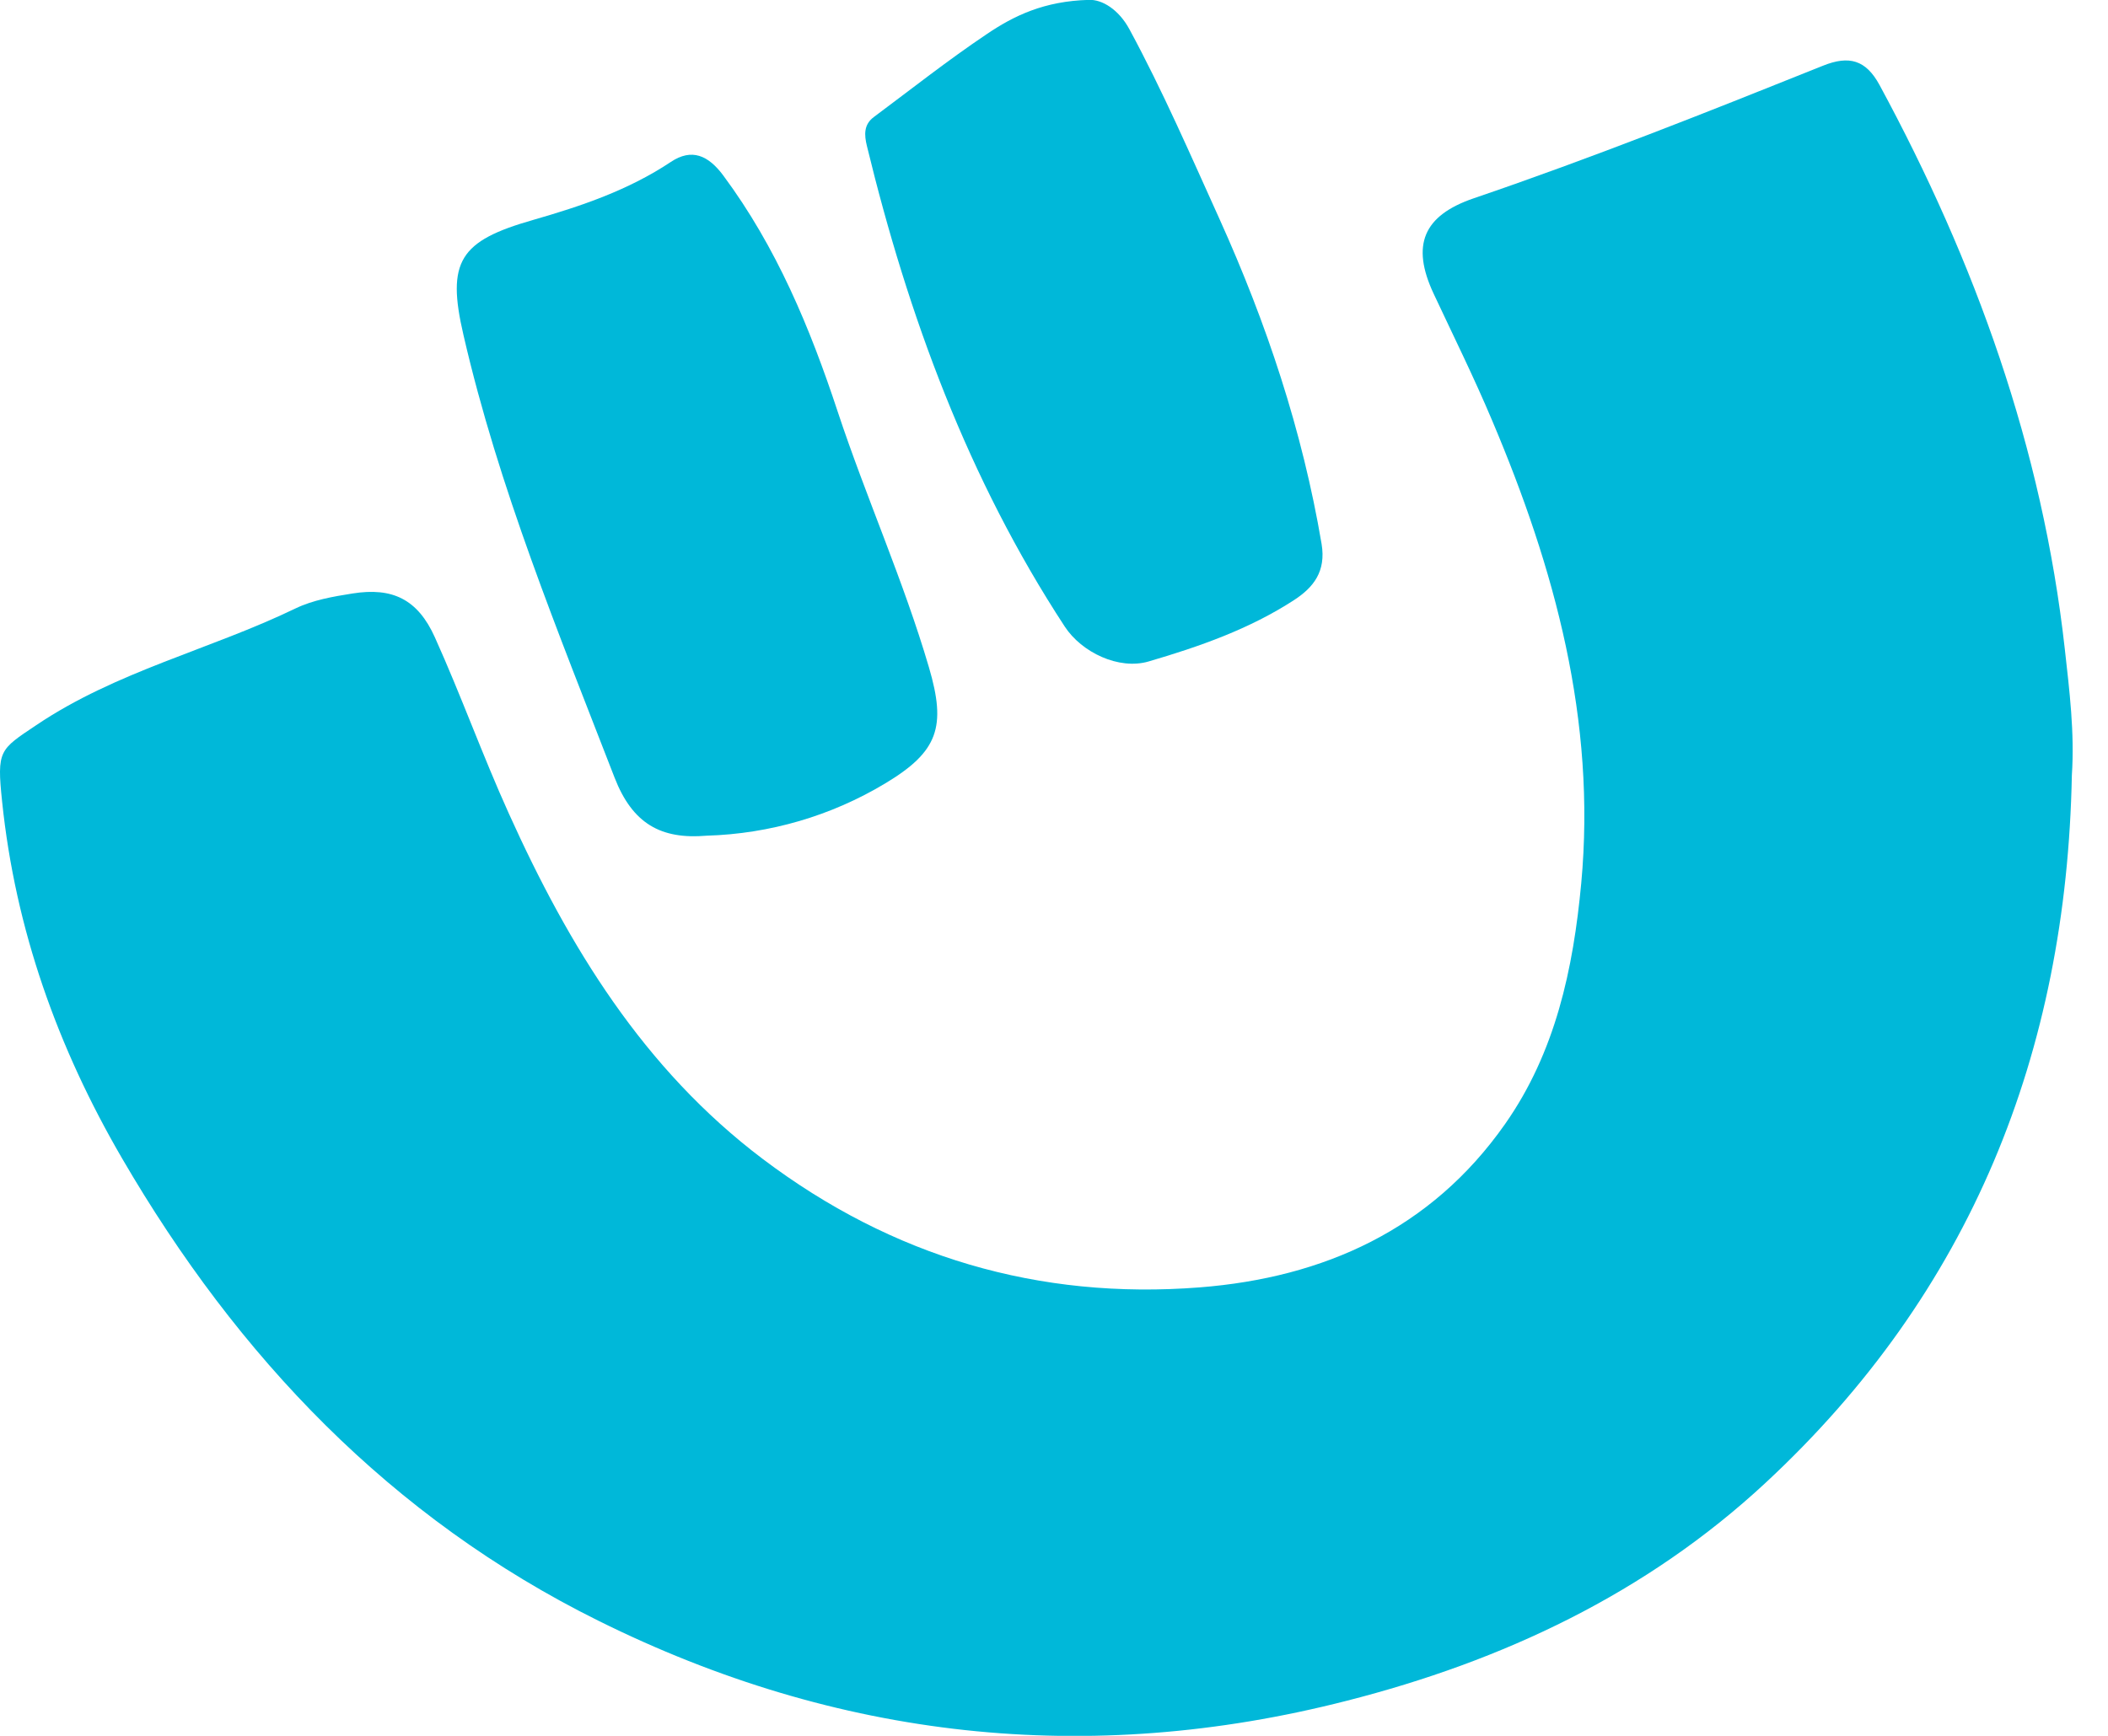 <svg width="34" height="28" viewBox="0 0 34 28" fill="none" xmlns="http://www.w3.org/2000/svg">
<path d="M33.417 12.506C33.33 16.983 31.788 20.846 28.474 23.921C26.554 25.704 24.241 26.792 21.722 27.434C17.546 28.504 13.503 28.056 9.649 26.142C6.303 24.482 3.832 21.886 1.969 18.685C0.931 16.902 0.248 14.995 0.034 12.929C-0.053 12.1 -0.008 12.094 0.585 11.697C1.876 10.827 3.391 10.479 4.767 9.814C5.047 9.679 5.376 9.622 5.687 9.573C6.329 9.471 6.737 9.665 7.014 10.28C7.436 11.216 7.783 12.185 8.206 13.12C9.175 15.267 10.381 17.244 12.303 18.695C14.391 20.271 16.753 20.969 19.35 20.766C21.351 20.609 23.081 19.833 24.274 18.133C25.089 16.973 25.375 15.63 25.504 14.246C25.747 11.621 25.078 9.17 24.068 6.786C23.775 6.09 23.442 5.418 23.123 4.737C22.756 3.954 22.956 3.477 23.769 3.199C25.673 2.55 27.541 1.807 29.408 1.058C29.824 0.892 30.094 0.965 30.315 1.371C31.858 4.222 32.942 7.229 33.303 10.466C33.378 11.139 33.463 11.819 33.417 12.506Z" fill="#00B8D9"/>
<path d="M11.398 13.48C10.66 13.543 10.201 13.287 9.912 12.542C9.002 10.193 8.043 7.868 7.476 5.407C7.197 4.212 7.416 3.886 8.594 3.549C9.377 3.324 10.135 3.068 10.82 2.612C11.157 2.387 11.424 2.505 11.666 2.831C12.524 3.987 13.066 5.29 13.512 6.642C13.971 8.028 14.572 9.364 14.984 10.768C15.263 11.72 15.138 12.121 14.277 12.637C13.406 13.161 12.414 13.45 11.398 13.48Z" fill="#00B8D9"/>
<path d="M17.565 -0.002C17.771 -0.01 18.042 0.148 18.217 0.473C18.755 1.467 19.203 2.503 19.669 3.532C20.428 5.213 21.007 6.948 21.316 8.774C21.39 9.218 21.185 9.475 20.874 9.678C20.152 10.148 19.341 10.431 18.525 10.67C18.046 10.81 17.446 10.524 17.173 10.106C15.616 7.726 14.65 5.103 13.983 2.357C13.938 2.174 13.93 2.009 14.095 1.887C14.699 1.437 15.29 0.97 15.913 0.552C16.354 0.253 16.842 0.017 17.565 -0.002Z" fill="#00B8D9"/>
</svg>
